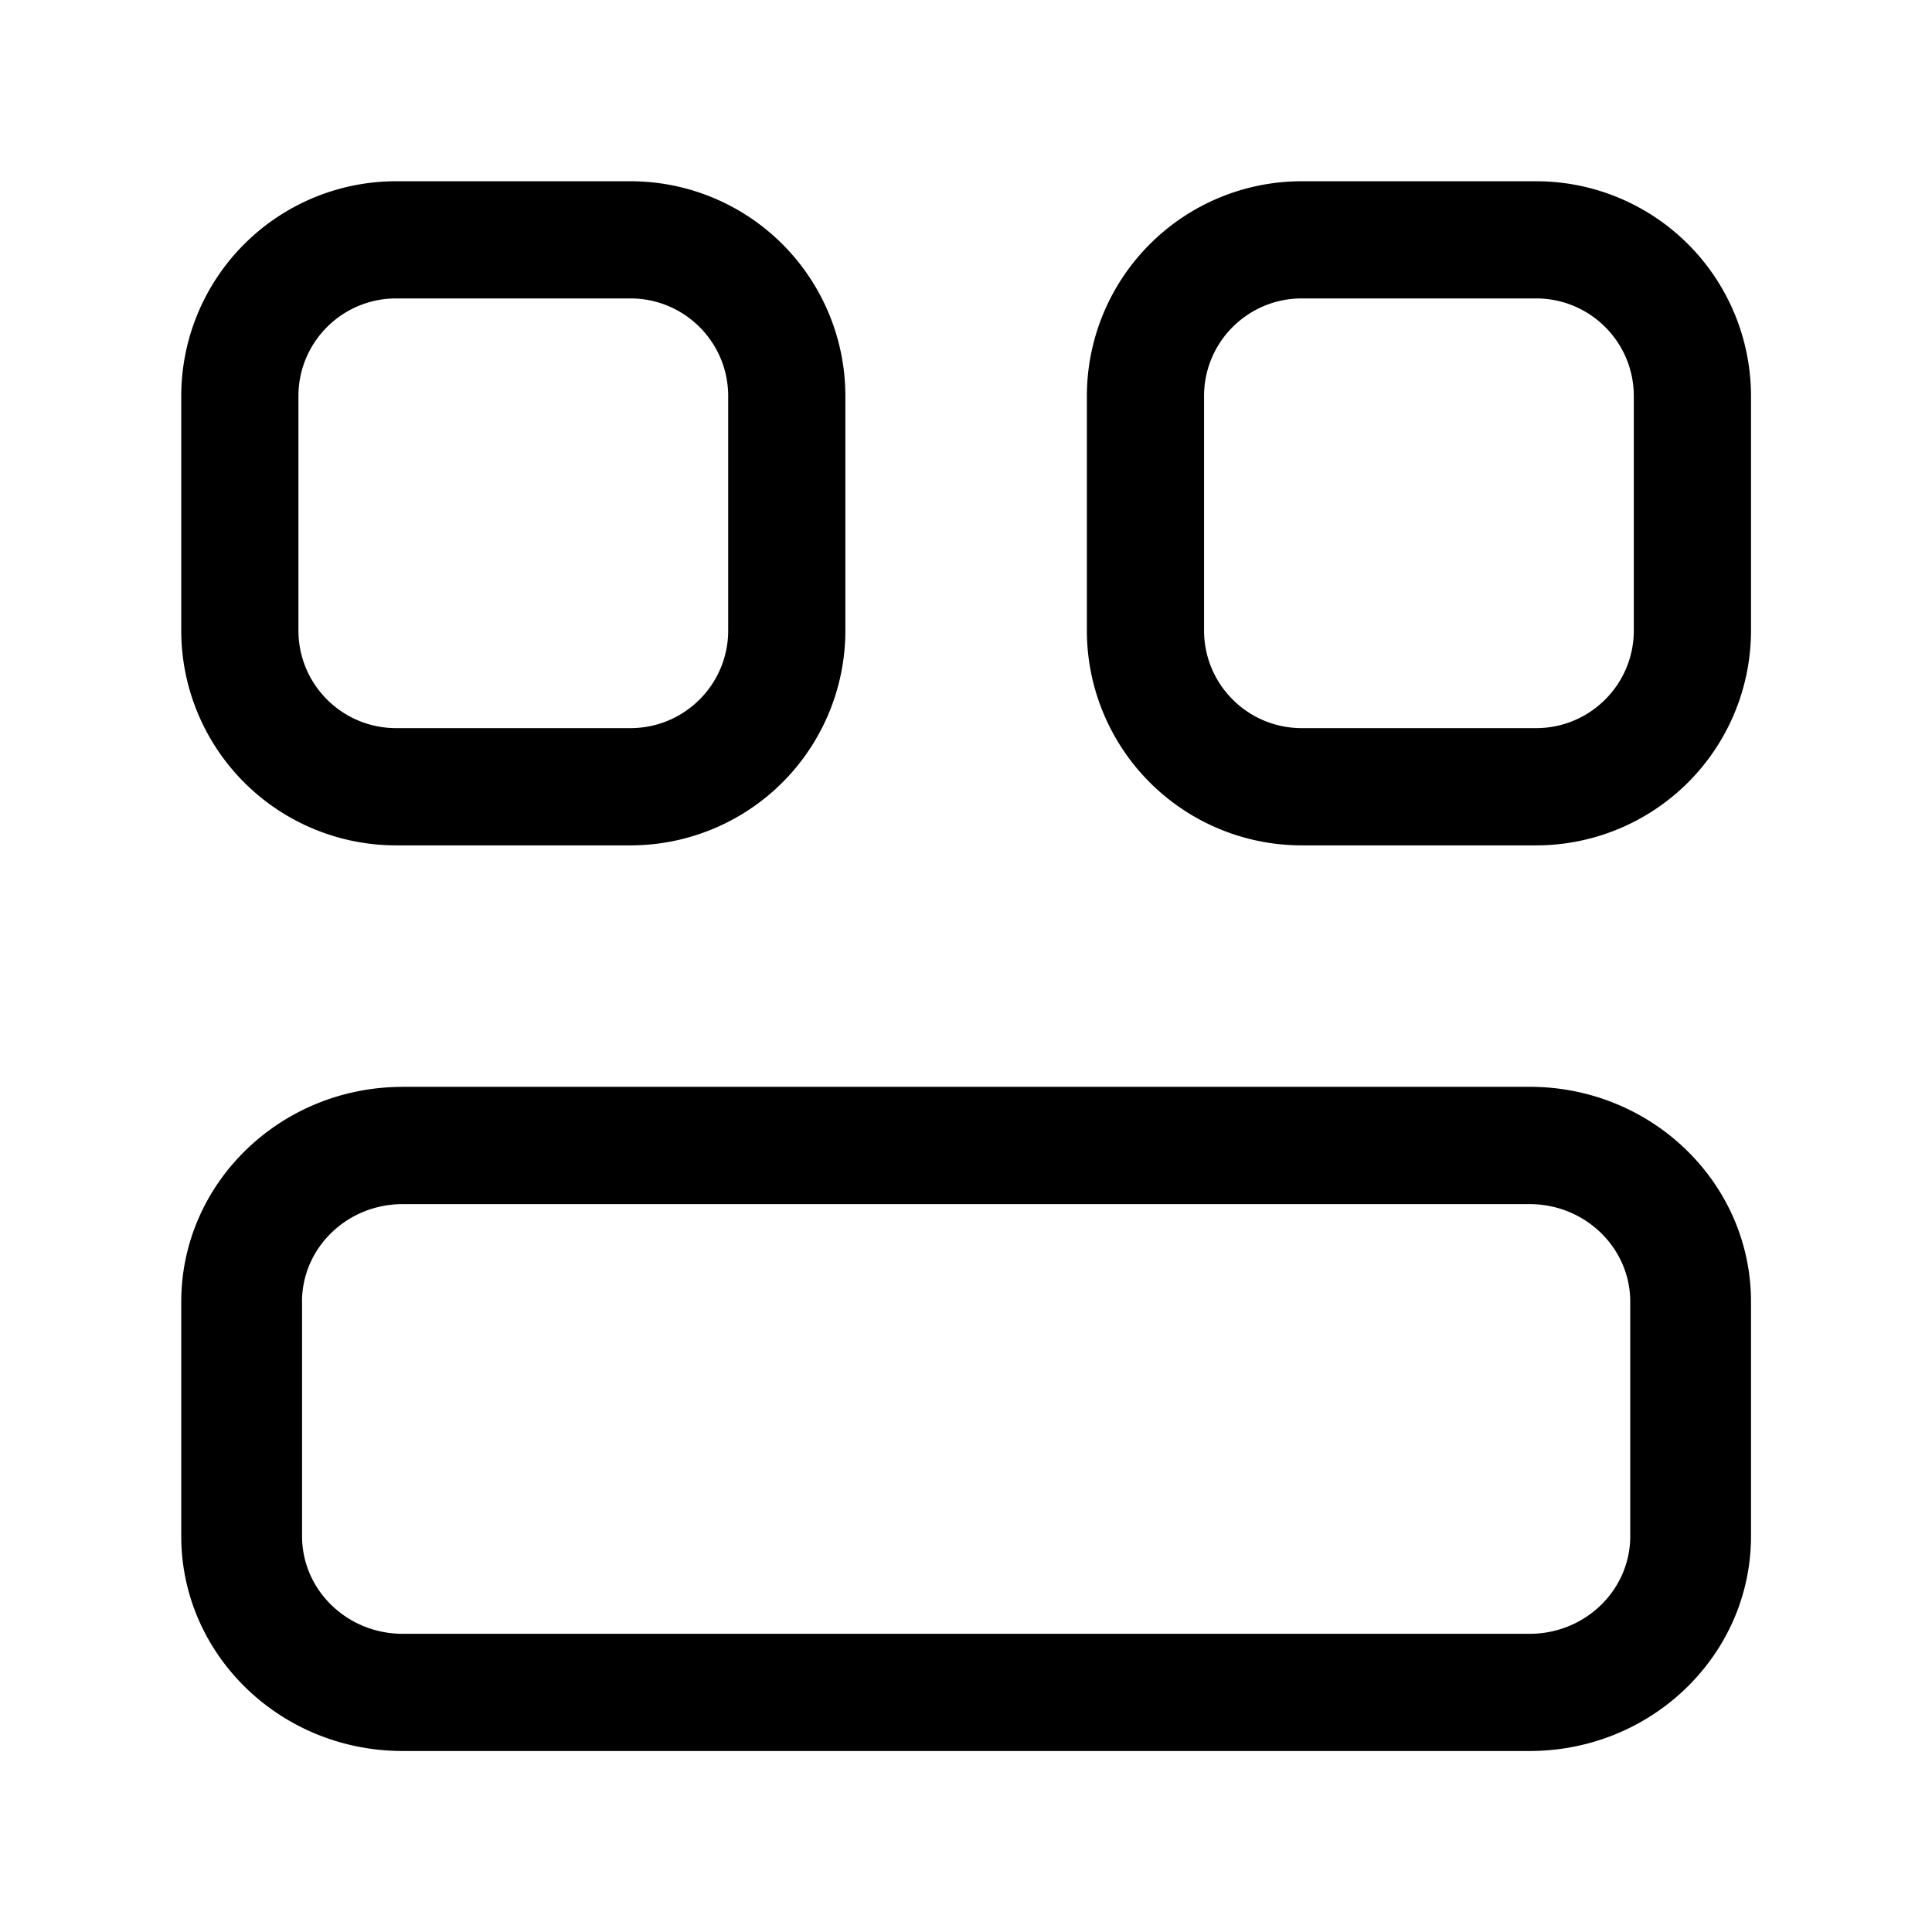 <svg xmlns="http://www.w3.org/2000/svg" width="32" height="32" fill="none" class="persona-icon" viewBox="0 0 32 32"><path fill="currentColor" fill-rule="evenodd" d="M3.002 6.561a3.559 3.559 0 0 1 3.559-3.559h3.882a3.559 3.559 0 0 1 3.559 3.56v3.882a3.559 3.559 0 0 1-3.559 3.558H6.561a3.559 3.559 0 0 1-3.559-3.558V6.56m3.559-1.617c-.894 0-1.618.724-1.618 1.617v3.883c0 .893.724 1.617 1.618 1.617h3.882c.893 0 1.618-.724 1.618-1.617V6.56c0-.893-.725-1.617-1.618-1.617H6.561M18.002 6.561a3.559 3.559 0 0 1 3.559-3.559h3.882a3.559 3.559 0 0 1 3.559 3.56v3.882a3.559 3.559 0 0 1-3.559 3.558h-3.882a3.559 3.559 0 0 1-3.559-3.558V6.56m3.559-1.617c-.894 0-1.618.724-1.618 1.617v3.883c0 .893.724 1.617 1.618 1.617h3.882c.893 0 1.618-.724 1.618-1.617V6.56c0-.893-.724-1.617-1.618-1.617h-3.882M6.669 18.002c-2.025 0-3.667 1.594-3.667 3.56v3.882c0 1.965 1.642 3.558 3.667 3.558h18.666c2.025 0 3.667-1.593 3.667-3.558V21.56c0-1.965-1.642-3.559-3.667-3.559H6.67Zm-1.667 3.56c0-.894.746-1.618 1.667-1.618h18.666c.92 0 1.667.724 1.667 1.617v3.883c0 .893-.746 1.617-1.667 1.617H6.67c-.92 0-1.667-.724-1.667-1.617V21.56" clip-rule="evenodd"/></svg>